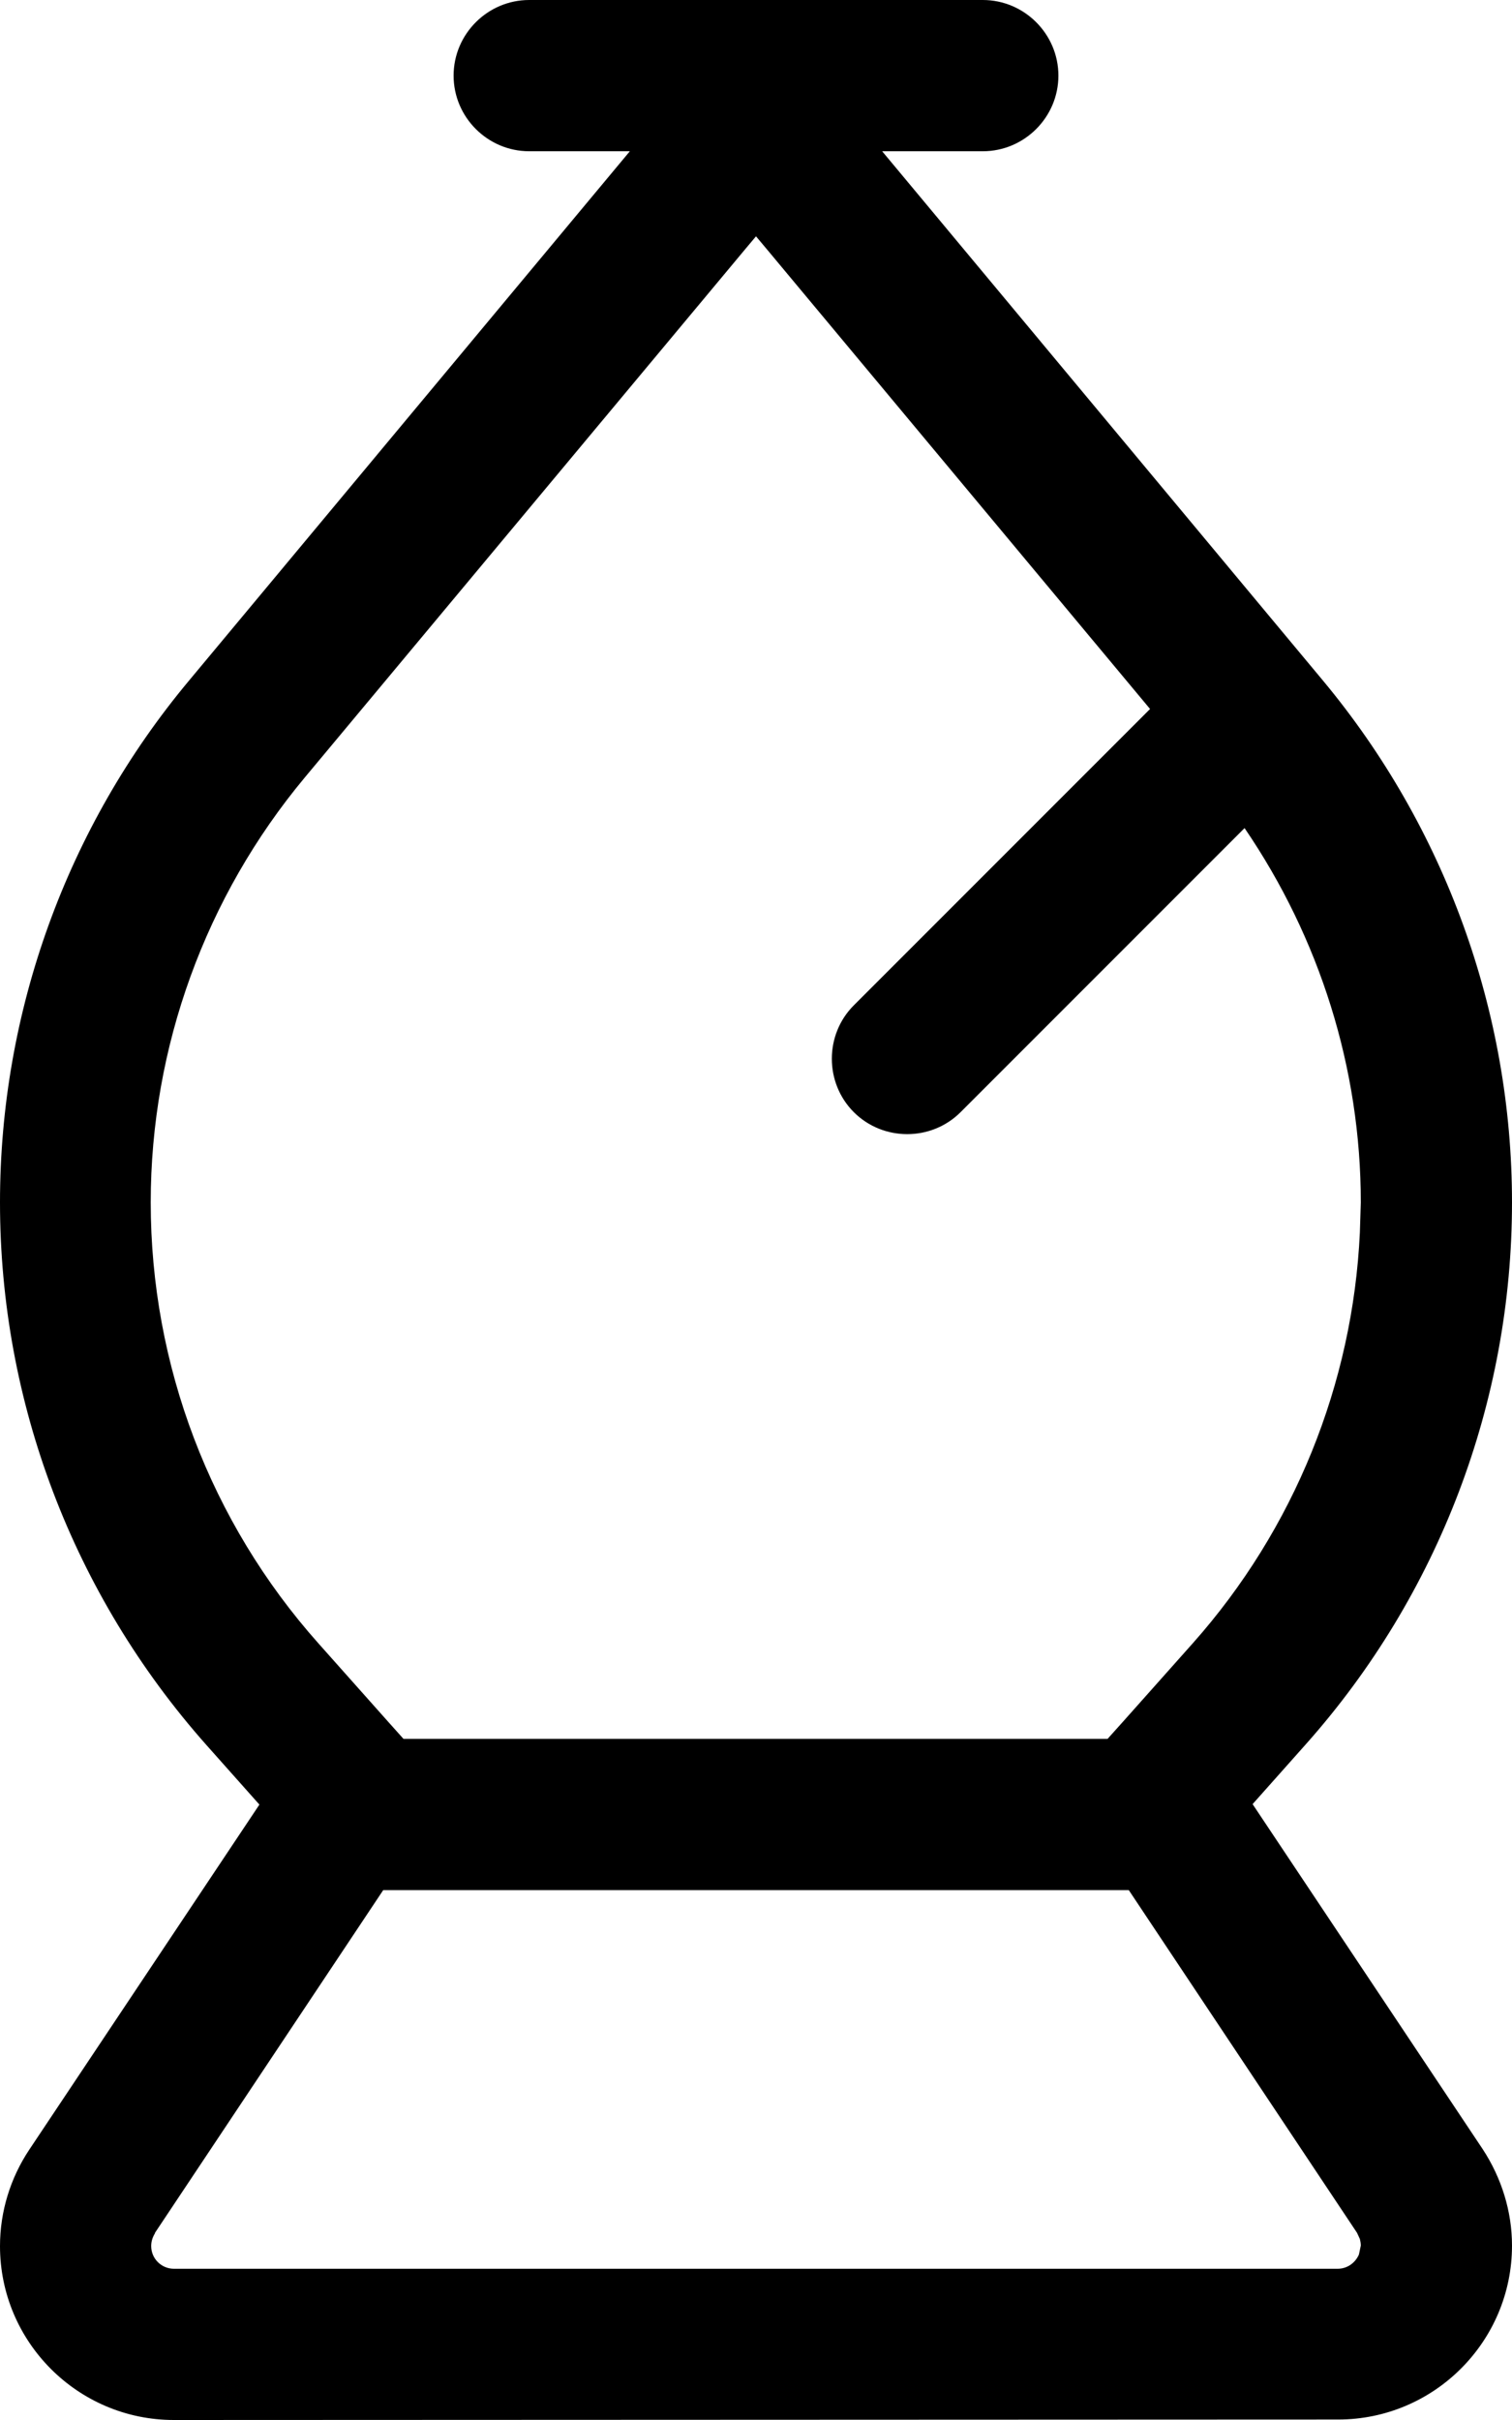 <svg xmlns="http://www.w3.org/2000/svg" viewBox="0 0 320 512"><!--! Font Awesome Pro 7.0.1 by @fontawesome - https://fontawesome.com License - https://fontawesome.com/license (Commercial License) Copyright 2025 Fonticons, Inc. --><path fill="currentColor" d="M208 0c8.8 0 16 7.2 16 16s-7.2 16-16 16L186.7 32 280 144c25.8 31 40 70.1 40 110.4 0 42.2-15.5 83-43.6 114.6l-11.3 12.7 48.7 73c4 6.1 6.2 13.2 6.2 20.4 0 20.3-16.5 36.8-36.8 36.8L36.8 512c-20.3 0-36.8-16.5-36.8-36.8 0-7.3 2.2-14.4 6.2-20.4l48.7-73-11.3-12.7C15.5 337.4 0 296.7 0 254.4 0 214.1 14.1 175 40 144L133.3 32 112 32c-8.8 0-16-7.2-16-16s7.2-16 16-16l96 0zM32.8 472.5c-.5 .8-.8 1.7-.8 2.7 0 2.7 2.2 4.8 4.8 4.8l246.3 0c2 0 3.7-1.2 4.5-3l.4-1.9c0-.5-.1-1-.2-1.4l-.6-1.3-48.3-72.5-157.8 0-48.3 72.5zm125.1-420l-93.4 112c-21 25.2-32.6 57-32.6 89.9 0 34.4 12.6 67.6 35.5 93.3 8.3 9.3 14.3 16.1 18 20.2l149 0c3.8-4.2 9.8-11 18.1-20.3 21.4-24.1 33.8-54.8 35.3-86.8l.2-6.4c0-28.4-8.7-55.9-24.6-79.2l-60.1 60.1c-6.2 6.2-16.4 6.2-22.6 0s-6.2-16.4 0-22.6l62.7-62.7-81.3-97.5-2.1-2.5-2.1 2.5z"/></svg>